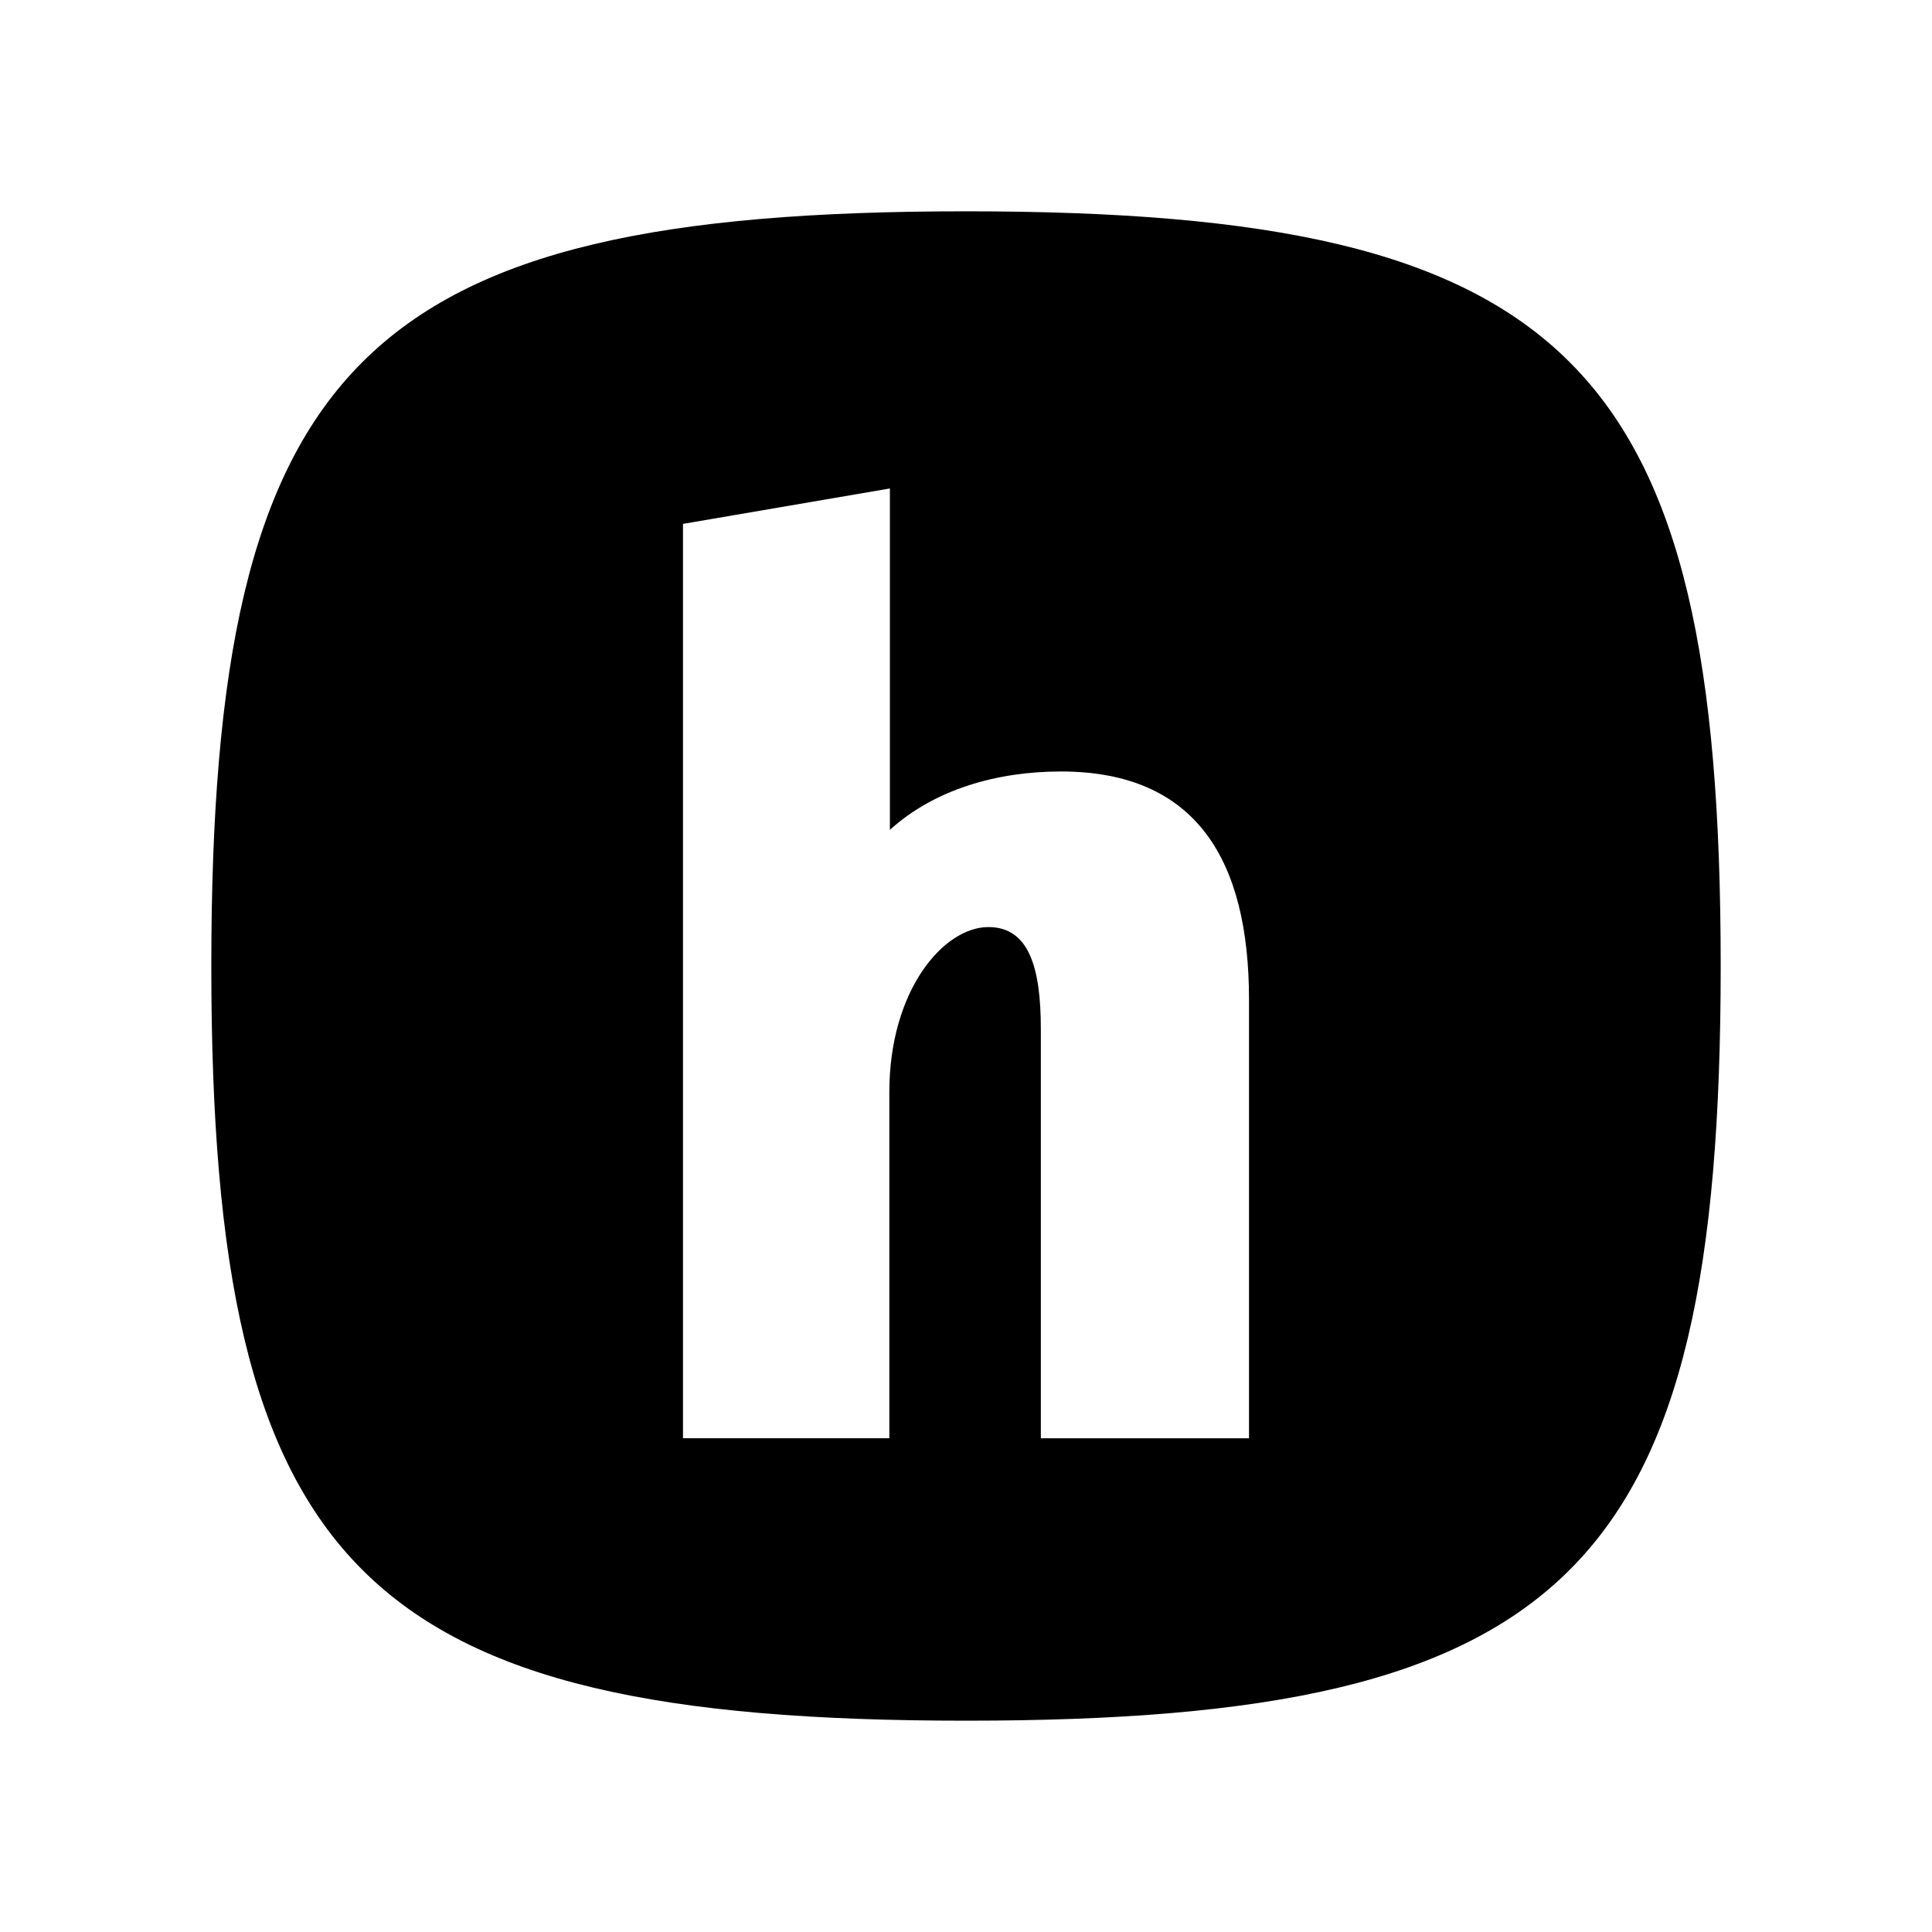 <svg xmlns="http://www.w3.org/2000/svg" width="100%" height="100%" viewBox="-3.36 -3.36 30.72 30.72"><path d="M12 0C2.4 0 0 2.4 0 12s2.4 12 12 12 12-2.4 12-12S21.6 0 12 0zm4.5 19.51h-3.31v-6.507c0-.975-.187-1.622-.834-1.622-.712 0-1.575 1.003-1.575 2.625v5.503H7.5V4.97l3.29-.563v5.428c.713-.646 1.707-.928 2.72-.928 2.156 0 2.99 1.416 2.99 3.628z"/></svg>